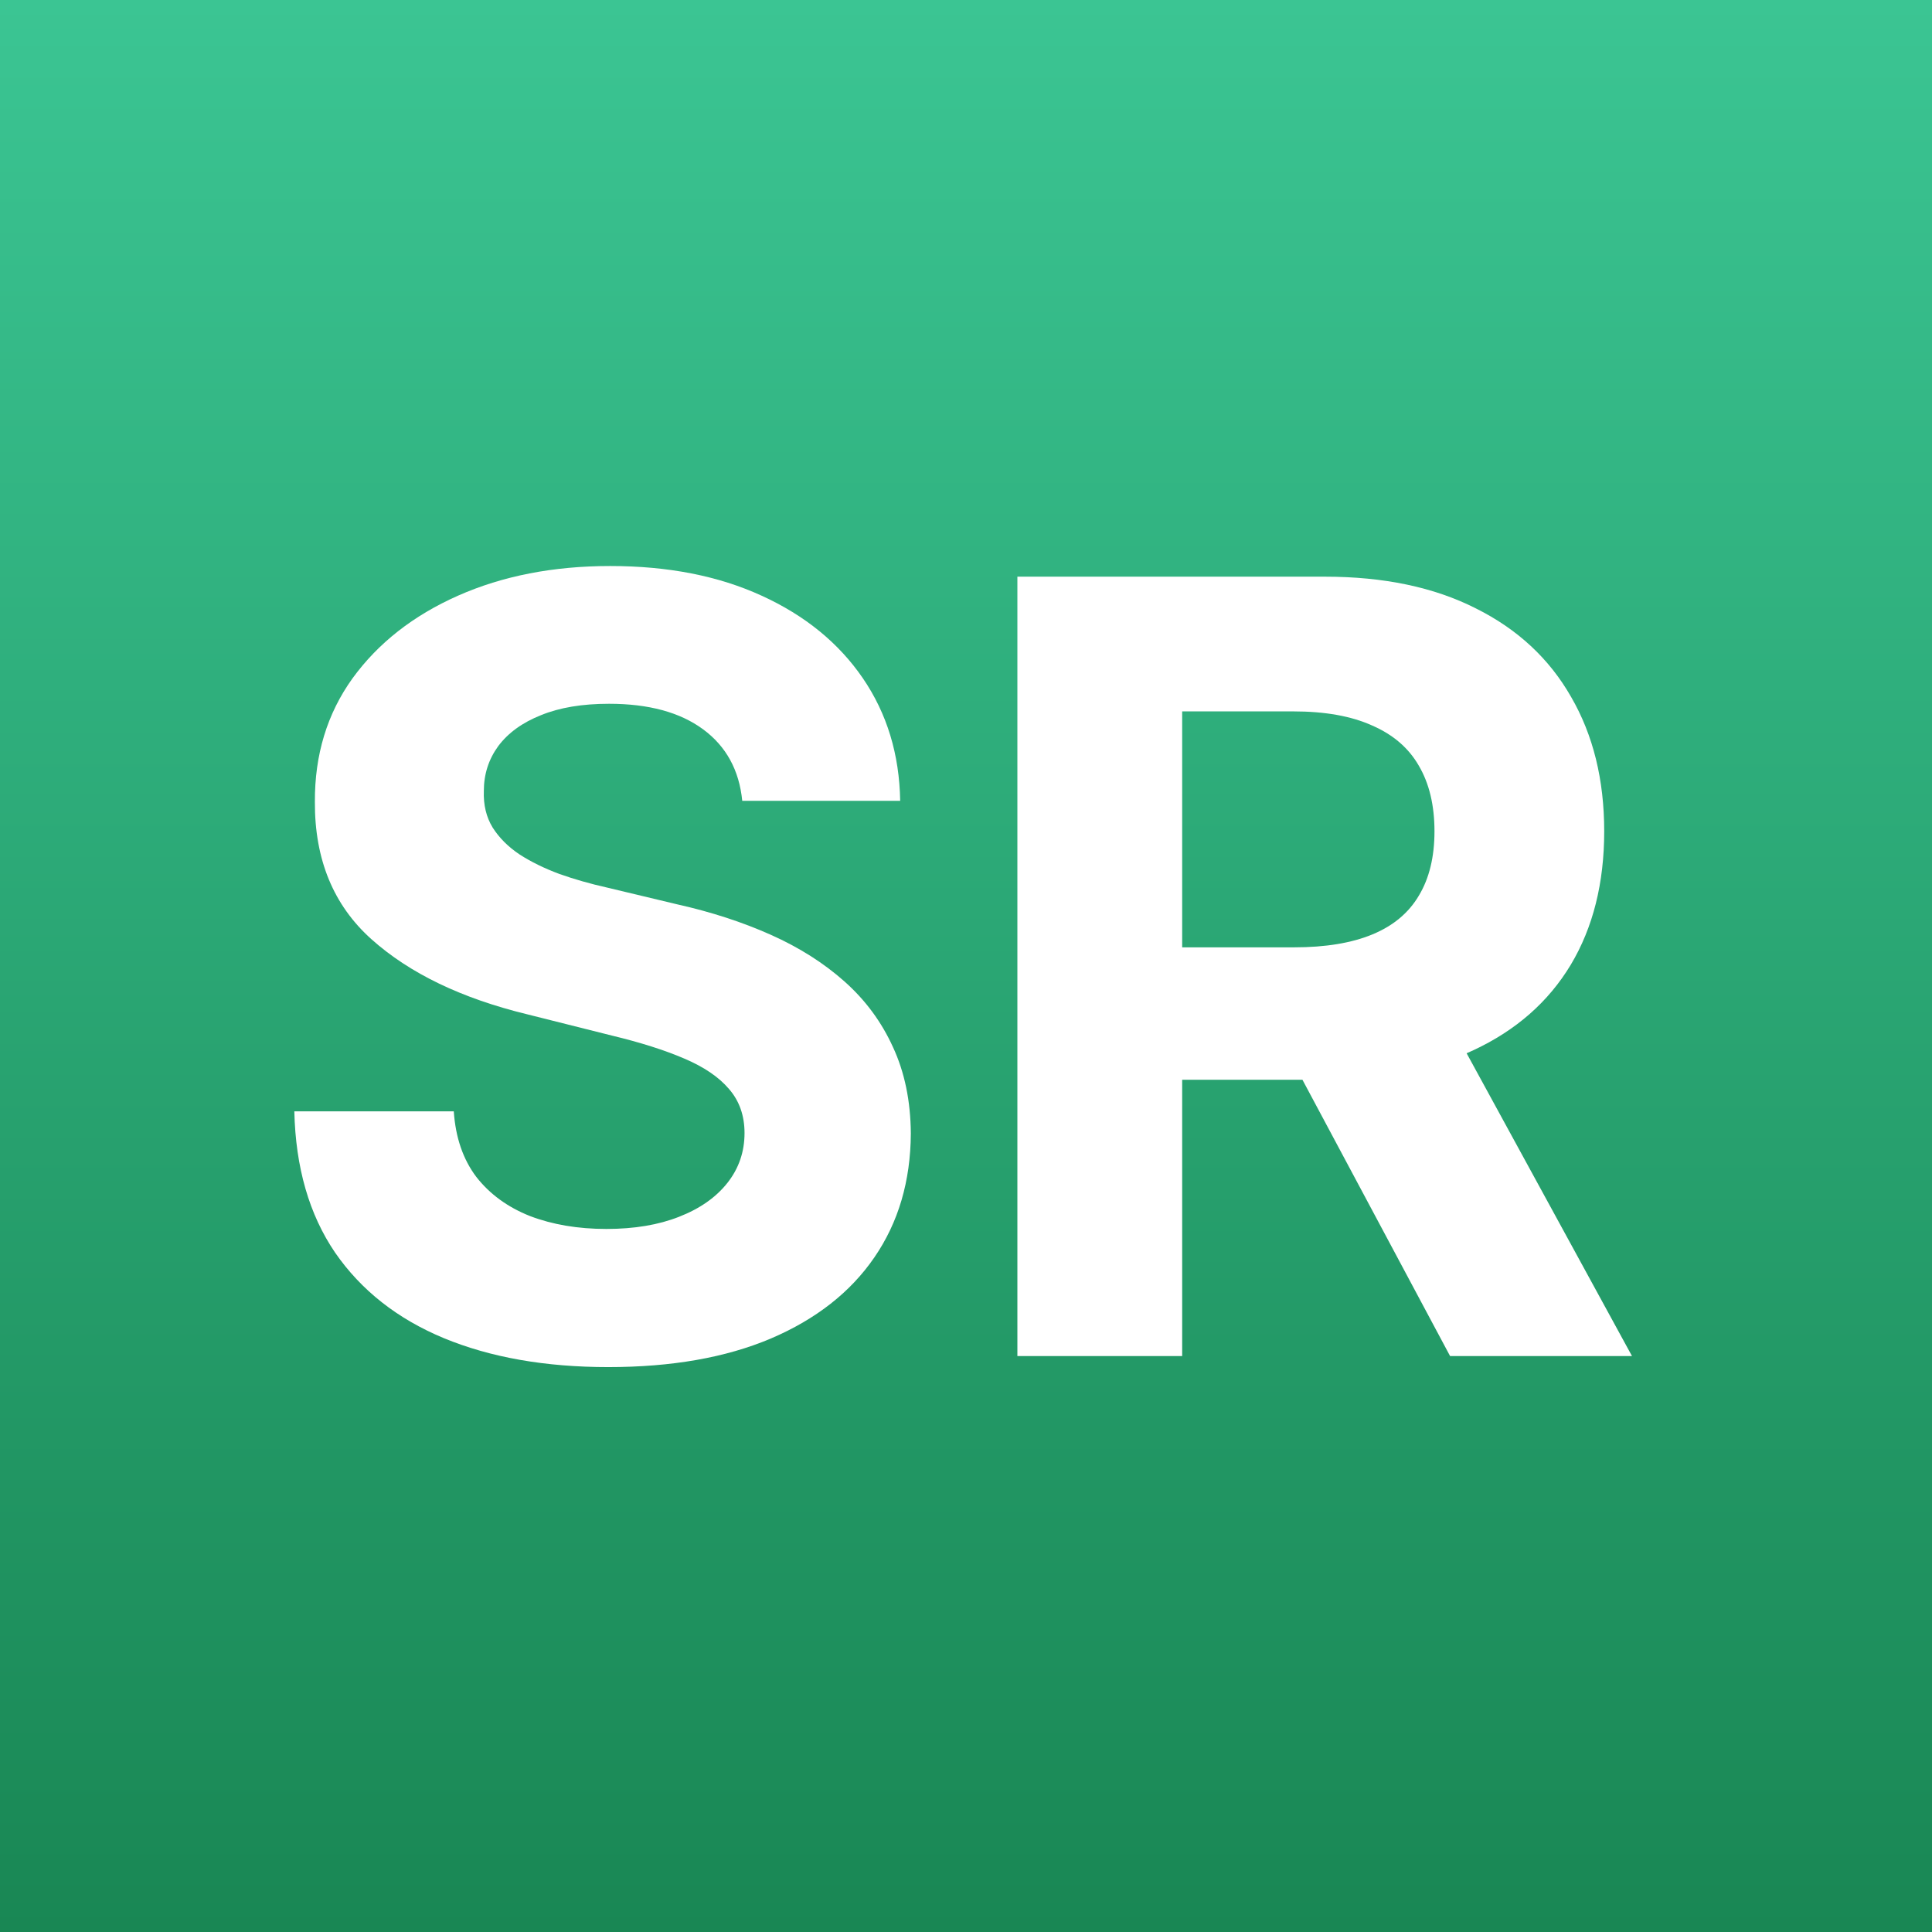 <svg width="256" height="256" viewBox="0 0 256 256" fill="none" xmlns="http://www.w3.org/2000/svg">
<rect x="0" y="0" width="256" height="256" fill="#333333" stroke="none"/>
<rect width="256" height="256" fill="url(#paint0_linear_1837_7627)"/>
<path d="M98.352 106.113C97.948 102.045 96.217 98.885 93.158 96.633C90.099 94.38 85.947 93.254 80.702 93.254C77.139 93.254 74.13 93.758 71.676 94.767C69.222 95.742 67.34 97.103 66.028 98.852C64.751 100.6 64.112 102.583 64.112 104.802C64.045 106.651 64.432 108.264 65.272 109.643C66.146 111.021 67.34 112.214 68.852 113.223C70.365 114.198 72.113 115.055 74.097 115.795C76.08 116.501 78.198 117.106 80.45 117.61L89.729 119.829C94.233 120.837 98.368 122.182 102.134 123.863C105.899 125.544 109.16 127.611 111.916 130.065C114.673 132.519 116.808 135.411 118.32 138.739C119.867 142.067 120.657 145.882 120.69 150.185C120.657 156.505 119.043 161.985 115.849 166.624C112.689 171.23 108.117 174.81 102.134 177.365C96.183 179.886 89.006 181.147 80.602 181.147C72.264 181.147 65.003 179.87 58.818 177.315C52.666 174.76 47.858 170.978 44.396 165.969C40.967 160.926 39.168 154.69 39 147.261H60.129C60.364 150.723 61.356 153.614 63.104 155.934C64.885 158.22 67.255 159.951 70.214 161.128C73.206 162.271 76.584 162.842 80.349 162.842C84.047 162.842 87.258 162.304 89.981 161.229C92.737 160.153 94.872 158.657 96.385 156.741C97.898 154.825 98.654 152.623 98.654 150.135C98.654 147.815 97.965 145.866 96.587 144.286C95.242 142.705 93.258 141.361 90.636 140.251C88.048 139.142 84.871 138.134 81.106 137.226L69.861 134.402C61.154 132.284 54.279 128.973 49.236 124.468C44.194 119.963 41.689 113.895 41.723 106.264C41.689 100.011 43.353 94.549 46.715 89.876C50.111 85.203 54.767 81.555 60.683 78.933C66.6 76.311 73.323 75 80.854 75C88.519 75 95.208 76.311 100.923 78.933C106.672 81.555 111.143 85.203 114.337 89.876C117.53 94.549 119.178 99.961 119.278 106.113H98.352Z" fill="white"/>
<path d="M134.809 179.685V76.412H175.553C183.353 76.412 190.009 77.807 195.522 80.597C201.069 83.354 205.288 87.27 208.179 92.347C211.104 97.389 212.566 103.323 212.566 110.147C212.566 117.005 211.087 122.905 208.129 127.847C205.17 132.755 200.884 136.52 195.27 139.142C189.689 141.764 182.932 143.075 174.999 143.075H147.718V125.527H171.469C175.637 125.527 179.1 124.955 181.857 123.812C184.613 122.67 186.664 120.955 188.009 118.669C189.387 116.383 190.076 113.542 190.076 110.147C190.076 106.718 189.387 103.827 188.009 101.474C186.664 99.121 184.596 97.339 181.806 96.129C179.049 94.885 175.57 94.263 171.368 94.263H156.643V179.685H134.809ZM190.58 132.688L216.247 179.685H192.143L167.031 132.688H190.58Z" fill="white"/>
<defs>
<linearGradient id="paint0_linear_1837_7627" x1="128" y1="256" x2="128" y2="9.15527e-07" gradientUnits="userSpaceOnUse">
<stop stop-color="#198754"/>
<stop offset="1" stop-color="#3BC593"/>
</linearGradient>
</defs>
</svg>
